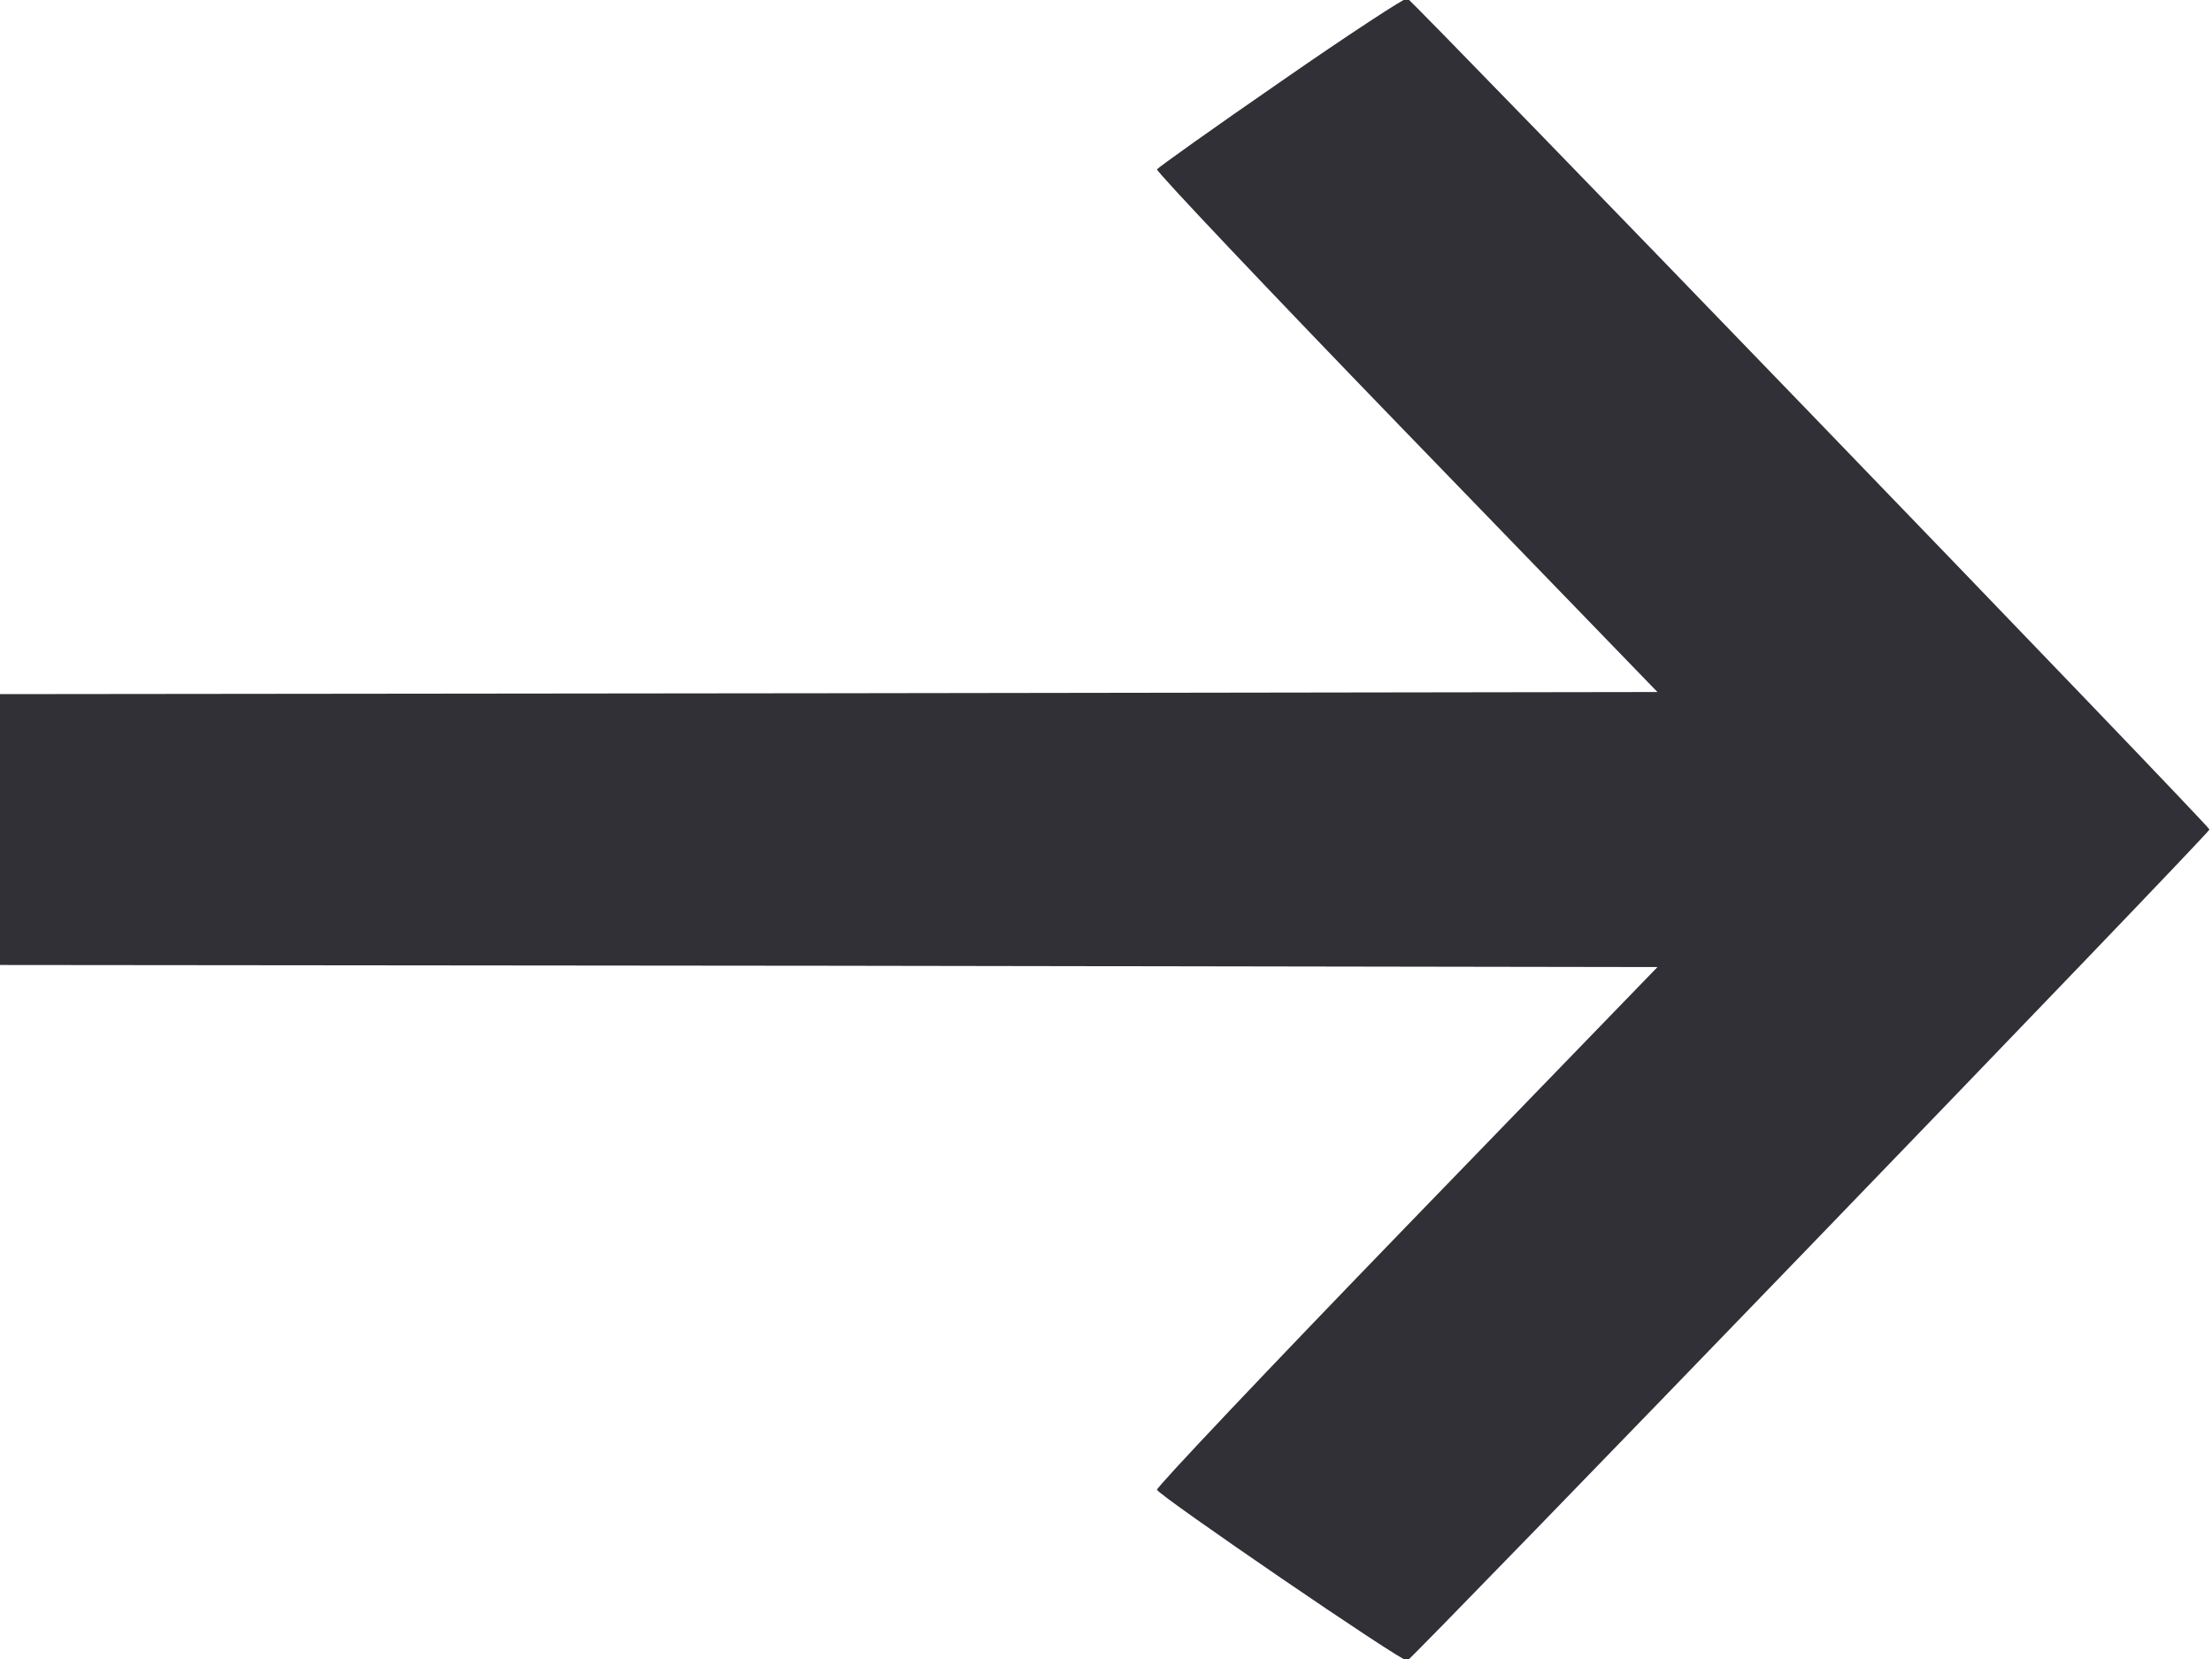 <svg width="20" height="15" viewBox="0 0 20 15" fill="none" xmlns="http://www.w3.org/2000/svg">
<path d="M11.584 0.735C10.973 1.156 10.471 1.515 10.461 1.531C10.453 1.55 11.466 2.621 12.715 3.911L14.986 6.257L7.493 6.268L0 6.276V7.5V8.725L7.493 8.732L14.986 8.744L12.715 11.089C11.466 12.379 10.453 13.45 10.461 13.47C10.484 13.527 12.688 15.035 12.724 15.015C12.787 14.981 19.977 7.535 19.977 7.5C19.977 7.466 12.787 0.019 12.724 -0.015C12.706 -0.023 12.19 0.314 11.584 0.735Z" fill="#303036"/>
</svg>
